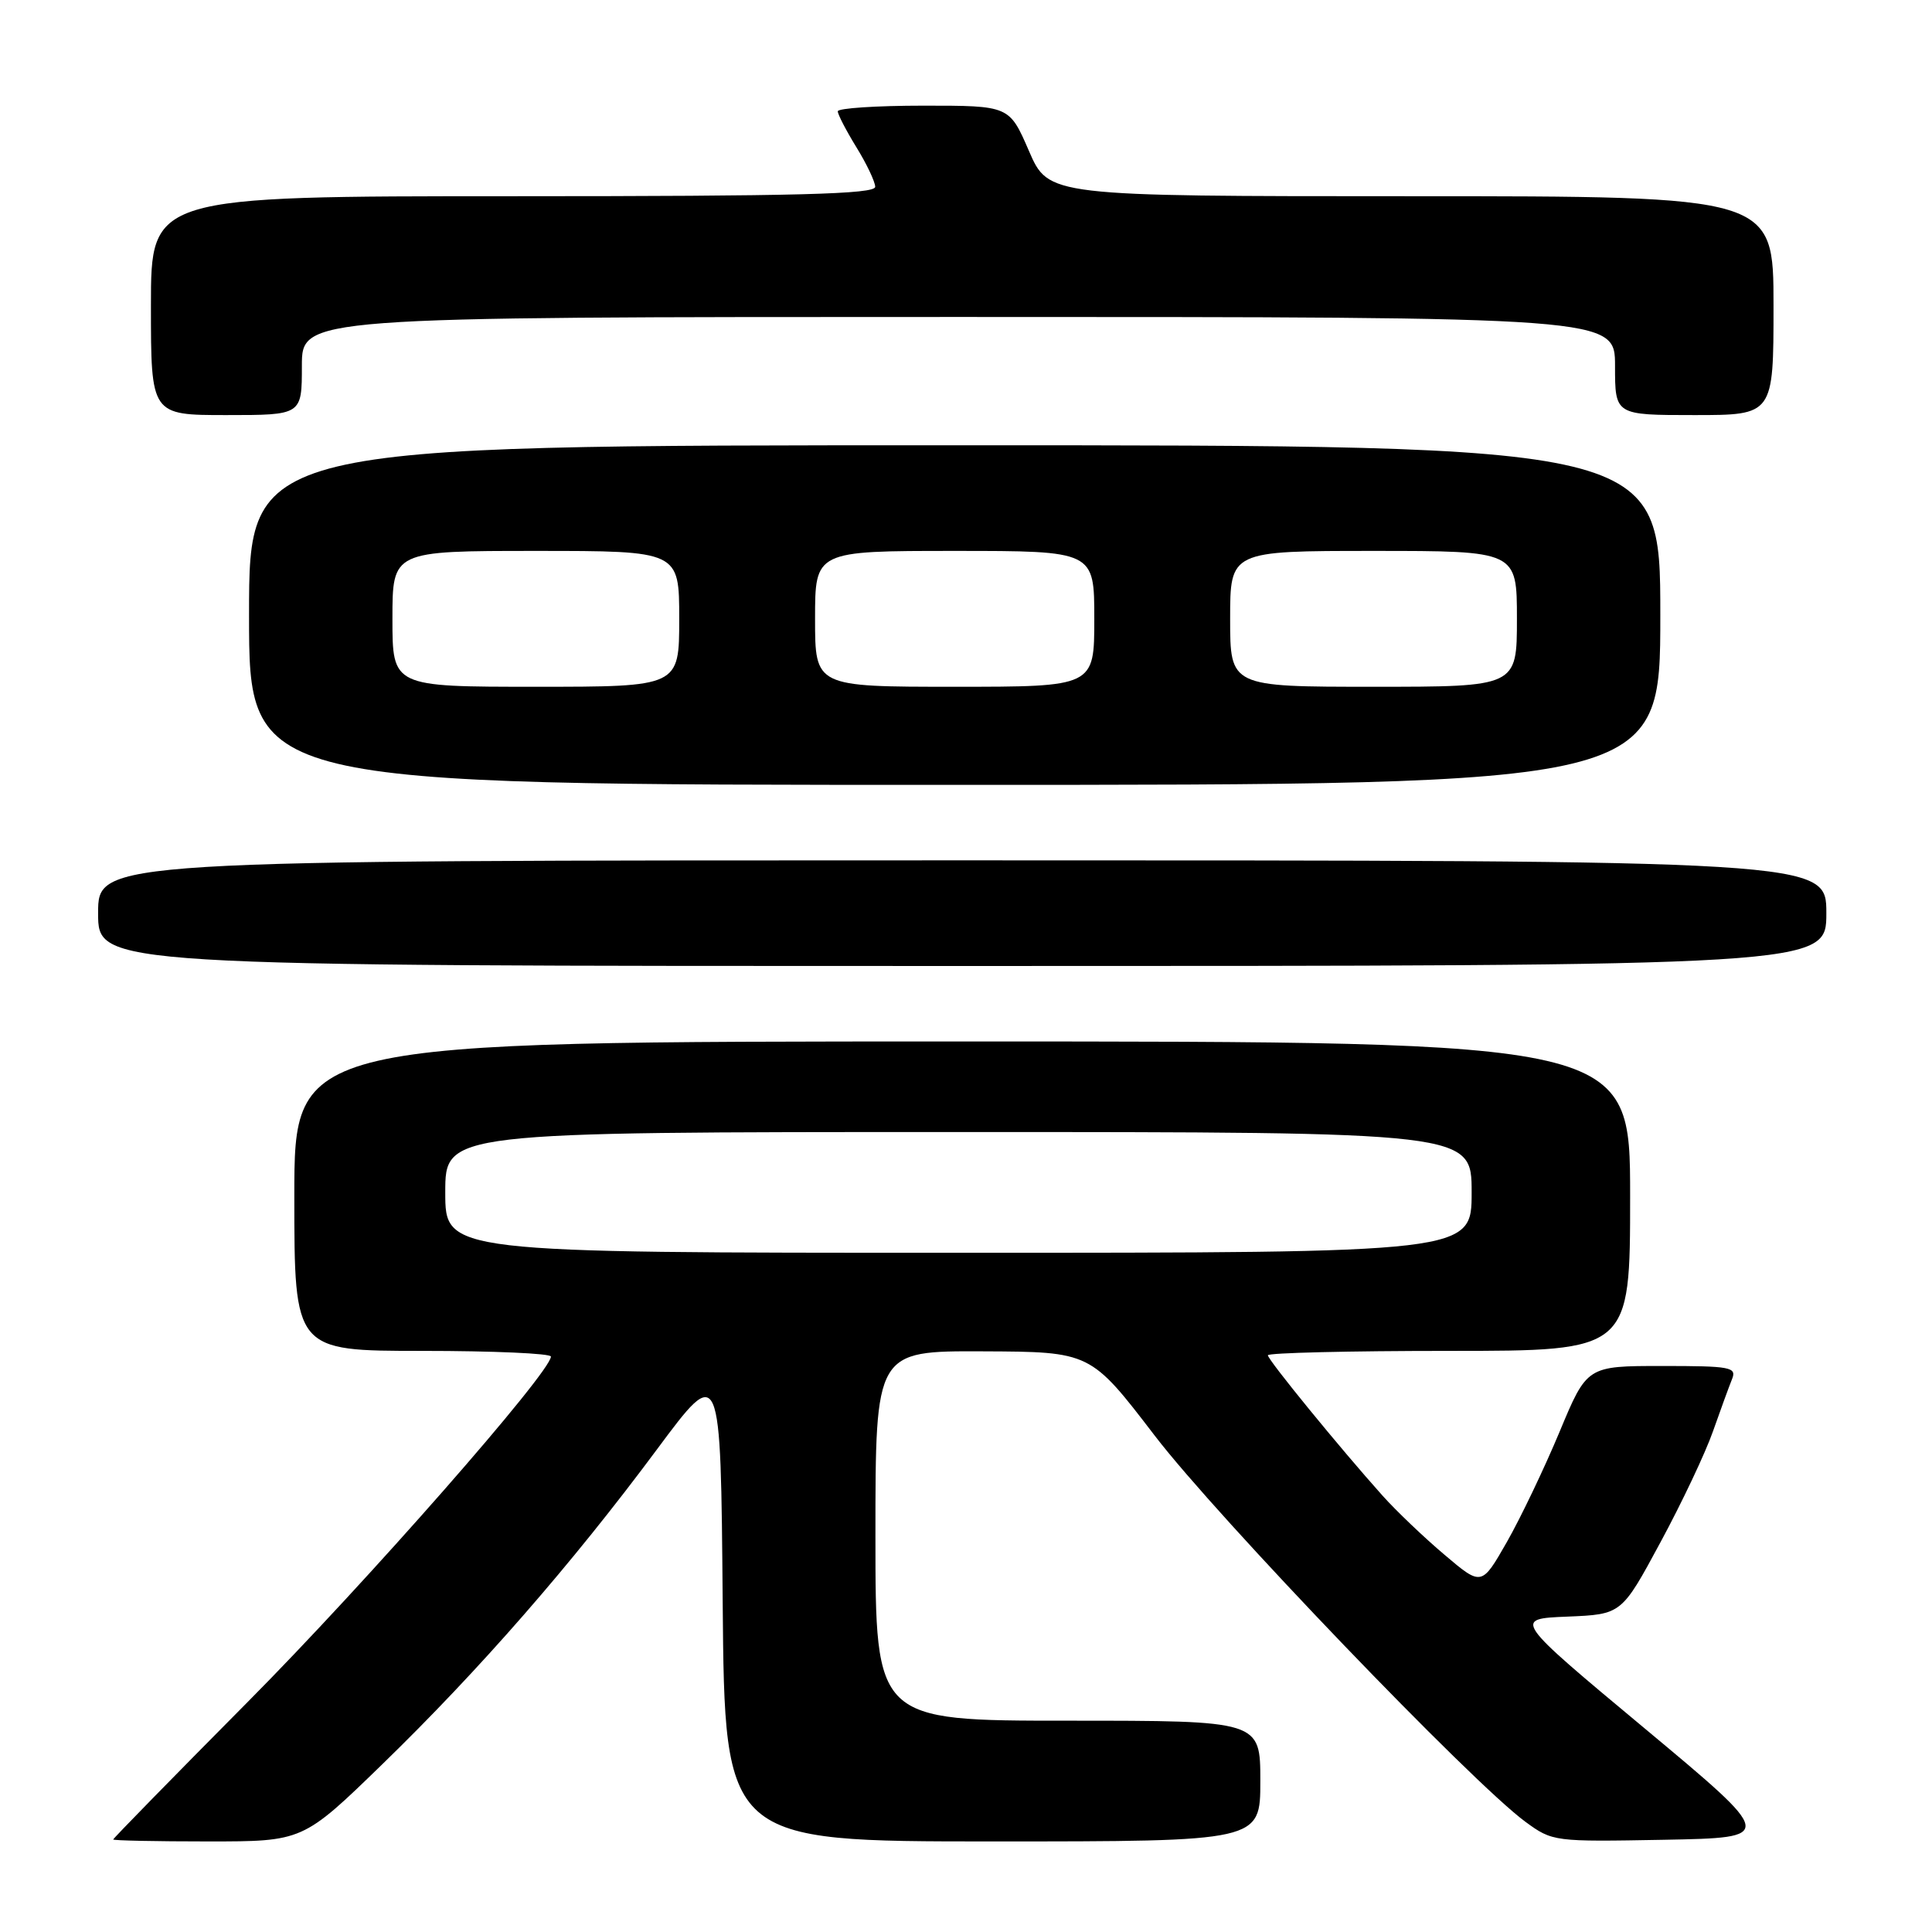 <?xml version="1.0" encoding="UTF-8" standalone="no"?>
<!DOCTYPE svg PUBLIC "-//W3C//DTD SVG 1.1//EN" "http://www.w3.org/Graphics/SVG/1.1/DTD/svg11.dtd" >
<svg xmlns="http://www.w3.org/2000/svg" xmlns:xlink="http://www.w3.org/1999/xlink" version="1.1" viewBox="0 0 256 256">
 <g >
 <path fill="currentColor"
d=" M 50.68 233.75 C 63.51 221.29 75.74 207.28 87.03 192.08 C 95.50 180.68 95.50 180.68 95.76 212.34 C 96.03 244.00 96.03 244.00 131.51 244.00 C 167.00 244.00 167.00 244.00 167.00 236.00 C 167.00 228.00 167.00 228.00 141.50 228.00 C 116.00 228.00 116.00 228.00 116.00 203.50 C 116.00 179.00 116.00 179.00 130.25 179.06 C 144.50 179.12 144.50 179.12 153.00 190.22 C 161.35 201.12 195.01 236.18 202.13 241.40 C 205.72 244.03 205.92 244.05 220.53 243.78 C 235.29 243.50 235.29 243.50 217.90 229.00 C 200.50 214.50 200.50 214.50 207.69 214.21 C 214.87 213.91 214.87 213.91 220.02 204.36 C 222.86 199.11 225.99 192.49 226.98 189.65 C 227.98 186.82 229.11 183.71 229.50 182.75 C 230.15 181.15 229.34 181.00 220.25 181.00 C 210.28 181.00 210.28 181.00 206.64 189.75 C 204.63 194.56 201.49 201.13 199.66 204.34 C 196.32 210.18 196.32 210.18 191.41 206.02 C 188.71 203.74 185.01 200.21 183.20 198.19 C 177.56 191.89 168.00 180.19 168.00 179.58 C 168.00 179.26 178.80 179.00 192.00 179.00 C 216.00 179.00 216.00 179.00 216.00 158.50 C 216.00 138.00 216.00 138.00 127.50 138.00 C 39.00 138.00 39.00 138.00 39.00 158.50 C 39.00 179.00 39.00 179.00 56.00 179.00 C 65.35 179.00 73.00 179.34 73.00 179.75 C 72.98 181.83 48.57 209.65 32.85 225.49 C 23.03 235.39 15.00 243.60 15.00 243.74 C 15.00 243.88 20.65 244.00 27.56 244.00 C 40.13 244.00 40.13 244.00 50.68 233.75 Z  M 242.00 121.00 C 242.00 114.00 242.00 114.00 127.50 114.00 C 13.00 114.00 13.00 114.00 13.00 121.00 C 13.00 128.00 13.00 128.00 127.50 128.00 C 242.00 128.00 242.00 128.00 242.00 121.00 Z  M 220.00 81.50 C 220.00 59.00 220.00 59.00 126.50 59.00 C 33.00 59.00 33.00 59.00 33.00 81.50 C 33.00 104.00 33.00 104.00 126.50 104.00 C 220.00 104.00 220.00 104.00 220.00 81.50 Z  M 40.00 48.50 C 40.00 42.00 40.00 42.00 127.00 42.00 C 214.00 42.00 214.00 42.00 214.00 48.50 C 214.00 55.00 214.00 55.00 224.50 55.00 C 235.00 55.00 235.00 55.00 235.00 40.50 C 235.00 26.00 235.00 26.00 186.97 26.00 C 138.94 26.00 138.94 26.00 136.34 20.00 C 133.74 14.00 133.74 14.00 122.37 14.00 C 116.12 14.00 111.00 14.34 111.01 14.75 C 111.01 15.16 112.12 17.30 113.47 19.50 C 114.83 21.70 115.95 24.06 115.97 24.75 C 115.99 25.73 105.75 26.00 68.00 26.00 C 20.00 26.00 20.00 26.00 20.00 40.50 C 20.00 55.00 20.00 55.00 30.00 55.00 C 40.00 55.00 40.00 55.00 40.00 48.50 Z  M 59.00 158.00 C 59.00 150.00 59.00 150.00 127.00 150.00 C 195.00 150.00 195.00 150.00 195.00 158.00 C 195.00 166.00 195.00 166.00 127.00 166.00 C 59.00 166.00 59.00 166.00 59.00 158.00 Z  M 52.00 82.00 C 52.00 73.00 52.00 73.00 71.00 73.00 C 90.00 73.00 90.00 73.00 90.00 82.00 C 90.00 91.00 90.00 91.00 71.00 91.00 C 52.00 91.00 52.00 91.00 52.00 82.00 Z  M 108.00 82.00 C 108.00 73.00 108.00 73.00 126.50 73.00 C 145.00 73.00 145.00 73.00 145.00 82.00 C 145.00 91.00 145.00 91.00 126.50 91.00 C 108.00 91.00 108.00 91.00 108.00 82.00 Z  M 163.00 82.00 C 163.00 73.00 163.00 73.00 182.00 73.00 C 201.00 73.00 201.00 73.00 201.00 82.00 C 201.00 91.00 201.00 91.00 182.00 91.00 C 163.00 91.00 163.00 91.00 163.00 82.00 Z "/>
</g>
</svg>